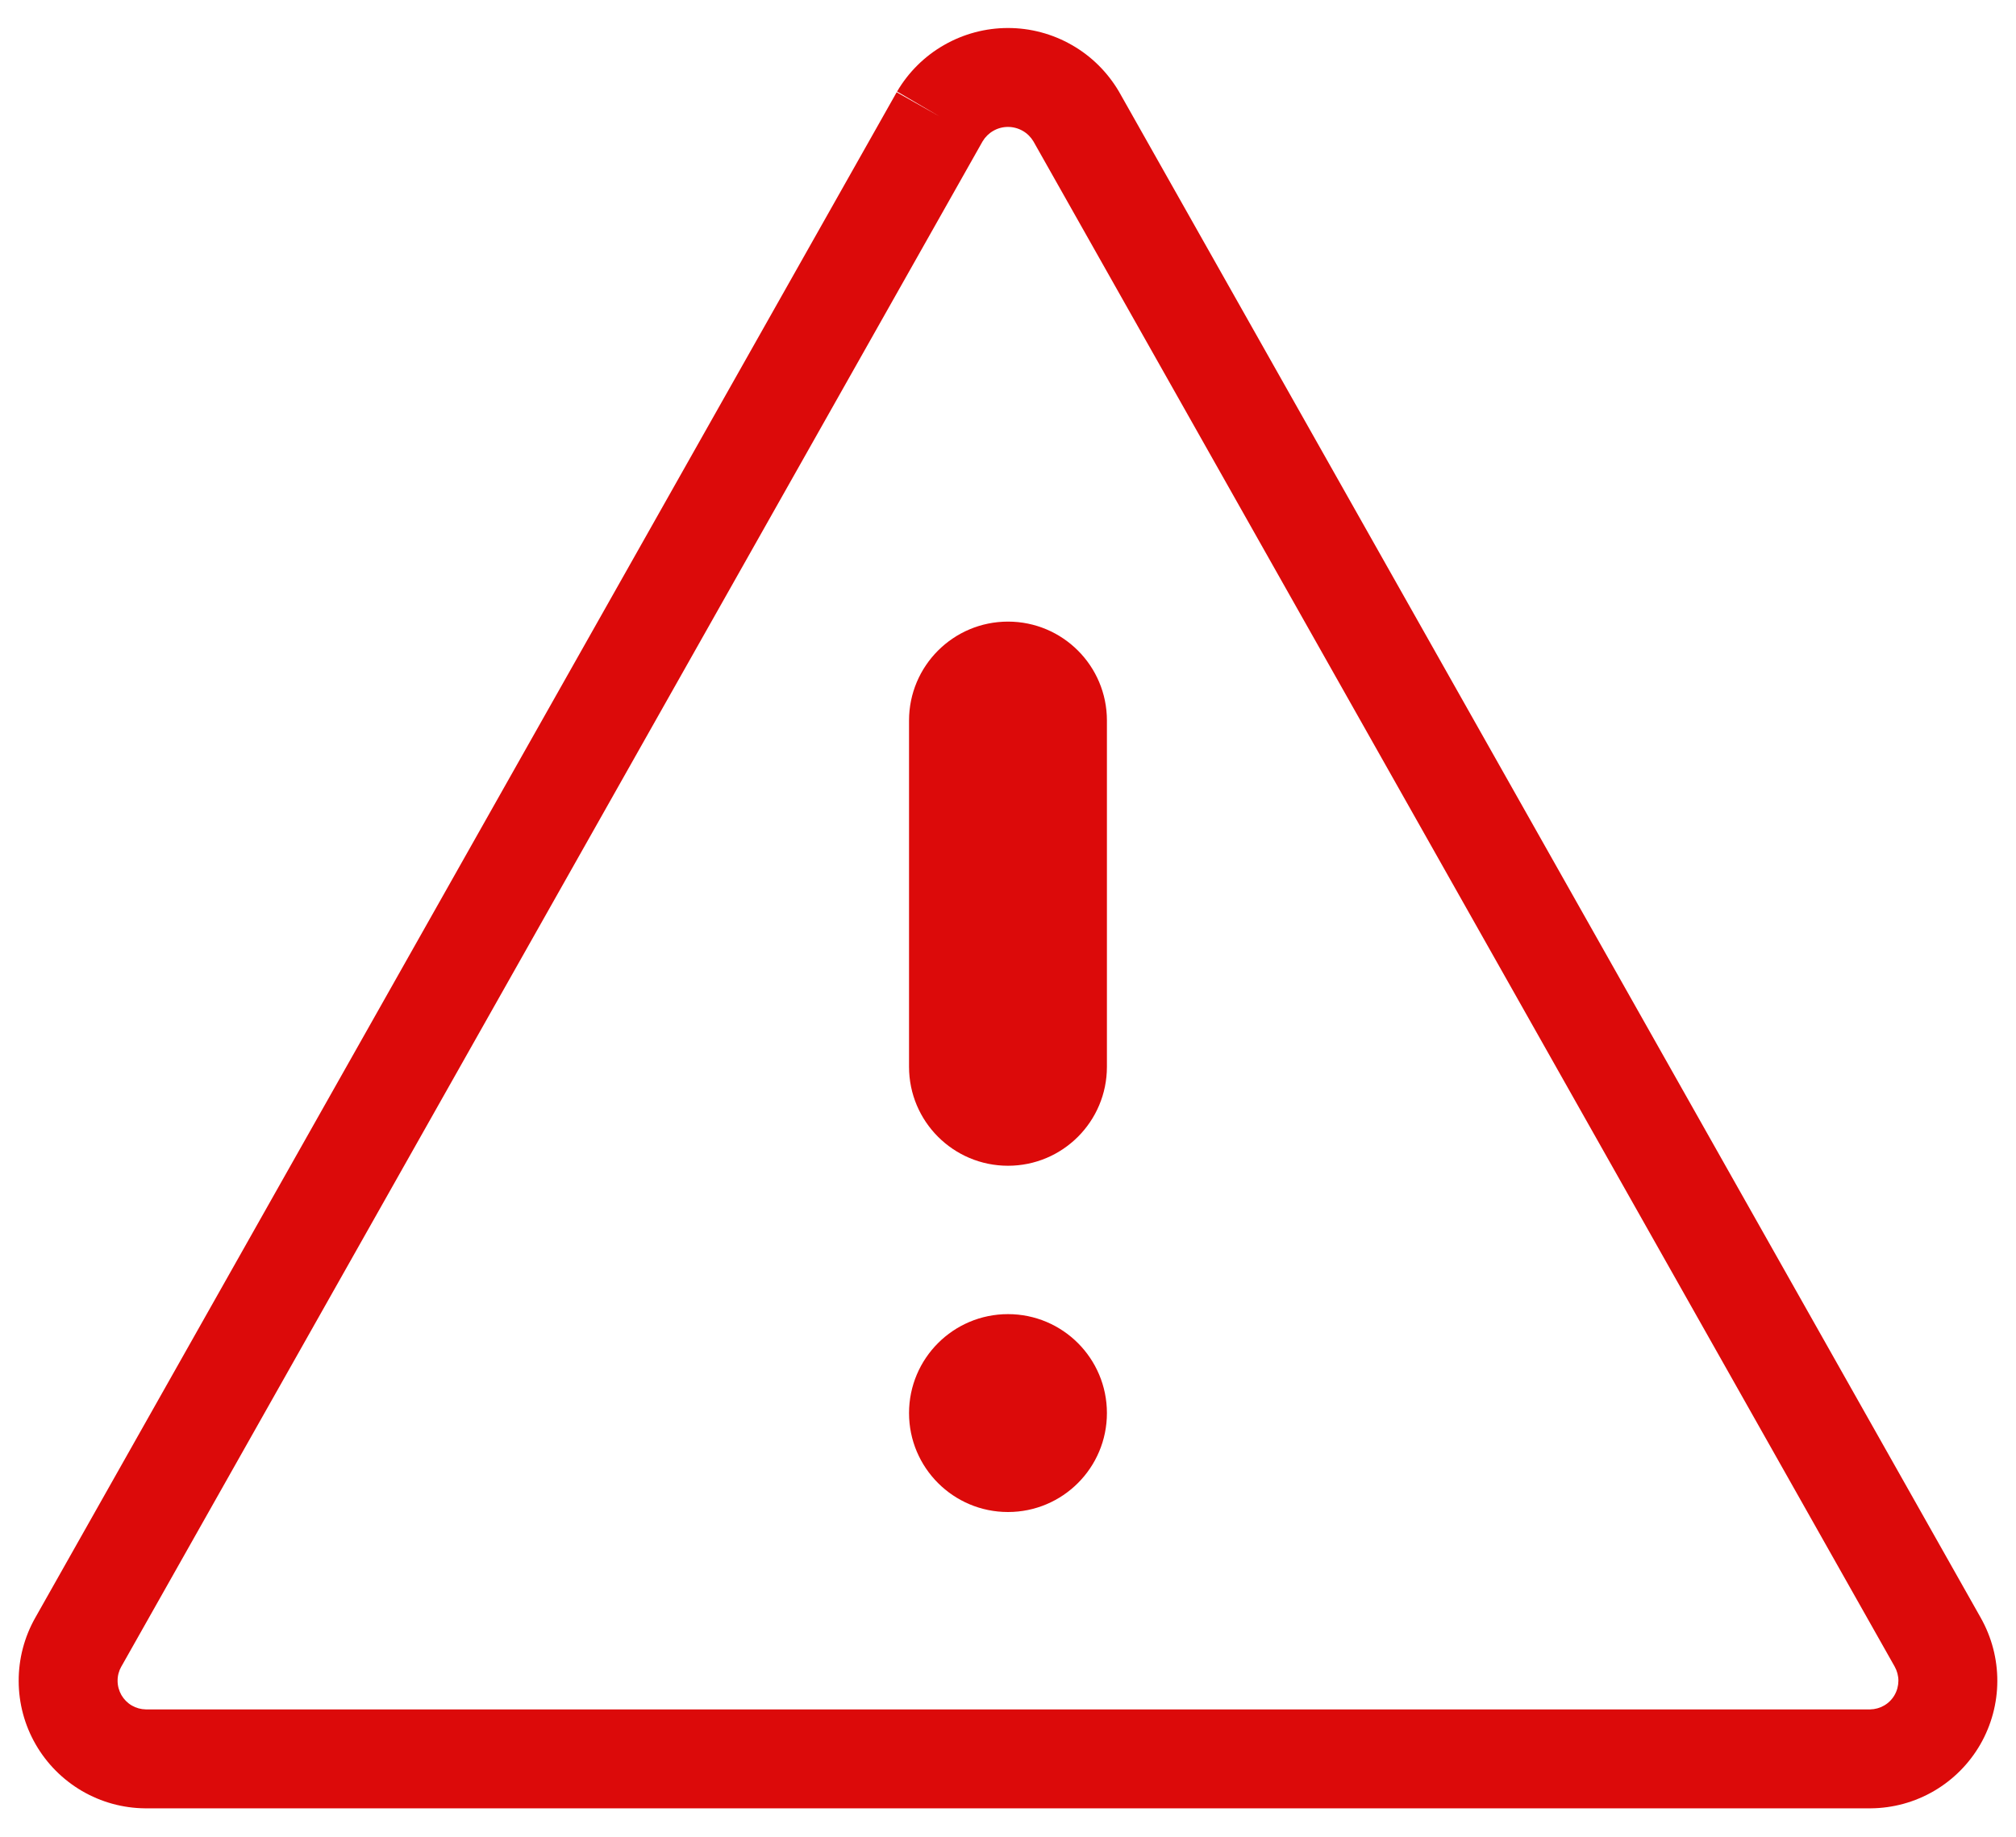 <svg width="45" height="41" viewBox="0 0 45 41" fill="none" xmlns="http://www.w3.org/2000/svg">
<path d="M22.5 26.021C23.72 26.021 24.708 25.032 24.708 23.812V16.083C24.708 14.864 23.72 13.875 22.5 13.875C21.28 13.875 20.291 14.864 20.291 16.083V23.812C20.291 25.032 21.28 26.021 22.5 26.021Z" fill="#DC0A0A"/>
<path d="M22.5 33.75C23.72 33.75 24.708 32.761 24.708 31.542C24.708 30.322 23.72 29.333 22.5 29.333C21.28 29.333 20.291 30.322 20.291 31.542C20.291 32.761 21.28 33.75 22.5 33.75Z" fill="#DC0A0A"/>
<path fill-rule="evenodd" clip-rule="evenodd" d="M21.073 1.005C21.508 0.756 21.999 0.625 22.5 0.625C23 0.625 23.492 0.756 23.926 1.005C24.361 1.253 24.722 1.612 24.976 2.043L24.985 2.059L44.212 36.109C44.456 36.541 44.585 37.029 44.583 37.525C44.582 38.021 44.45 38.508 44.203 38.938C43.955 39.368 43.599 39.726 43.171 39.976C42.743 40.226 42.256 40.36 41.76 40.364L41.75 40.364H3.239C2.743 40.36 2.257 40.226 1.829 39.976C1.4 39.725 1.045 39.368 0.797 38.938C0.549 38.508 0.418 38.021 0.417 37.525C0.415 37.029 0.543 36.541 0.787 36.11L20.015 2.059L20.977 2.602L20.024 2.043C20.277 1.611 20.639 1.253 21.073 1.005ZM21.933 3.155L2.71 37.197L2.708 37.199C2.653 37.296 2.624 37.406 2.625 37.518C2.625 37.629 2.655 37.739 2.71 37.836C2.766 37.932 2.846 38.013 2.942 38.069C3.037 38.124 3.145 38.154 3.255 38.156H41.744C41.854 38.154 41.962 38.124 42.057 38.069C42.154 38.013 42.234 37.932 42.289 37.836C42.345 37.739 42.374 37.629 42.375 37.518C42.375 37.406 42.346 37.296 42.291 37.199L42.29 37.197L23.067 3.155C23.009 3.058 22.927 2.977 22.829 2.921C22.729 2.864 22.615 2.833 22.5 2.833C22.384 2.833 22.271 2.863 22.171 2.921C22.073 2.977 21.991 3.058 21.933 3.155Z" fill="#DC0A0A"/>
</svg>
